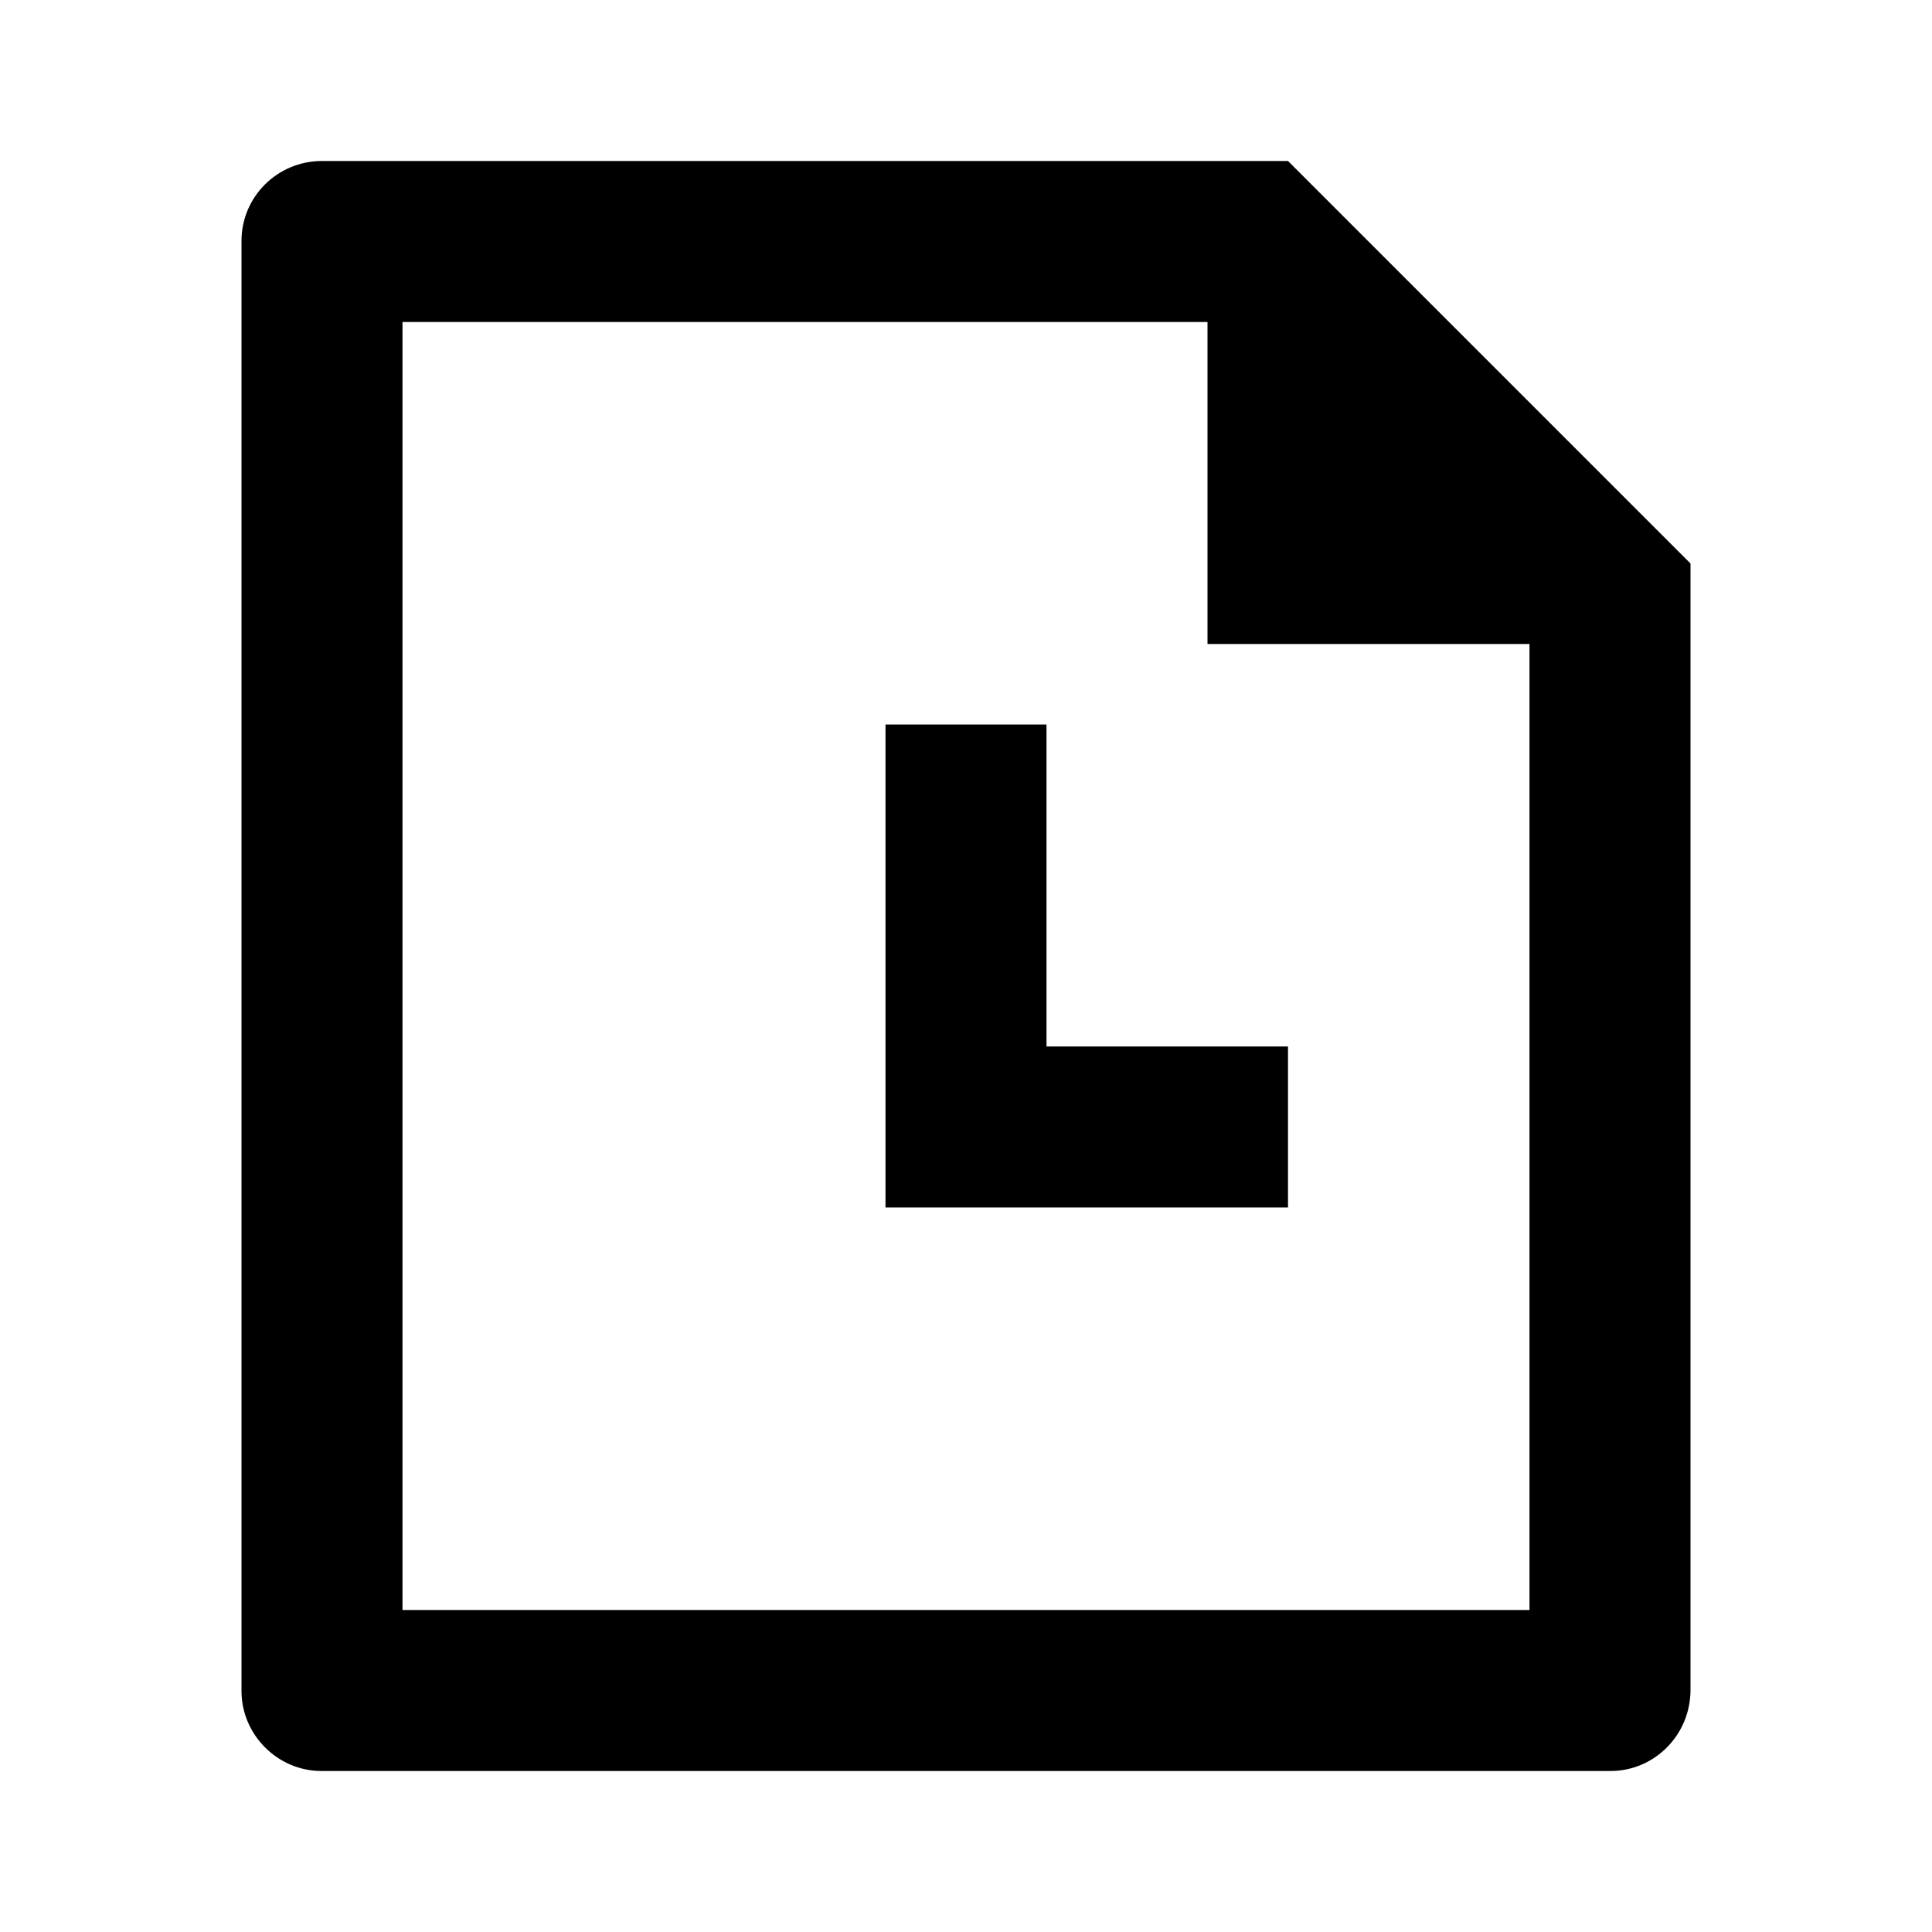 <svg xmlns="http://www.w3.org/2000/svg" viewBox="0 0 24 24">
    <g>

        <path
            d="M16 2l5 5v13.993c0 .556-.445 1.007-.993 1.007H3.993C3.445 22 3 21.545 3 21.008V2.992C3 2.444 3.447 2 3.999 2H16zm-1 2H5v16h14V8h-4V4zm-2 5v4h3v2h-5V9h2z" />
    </g>
</svg>